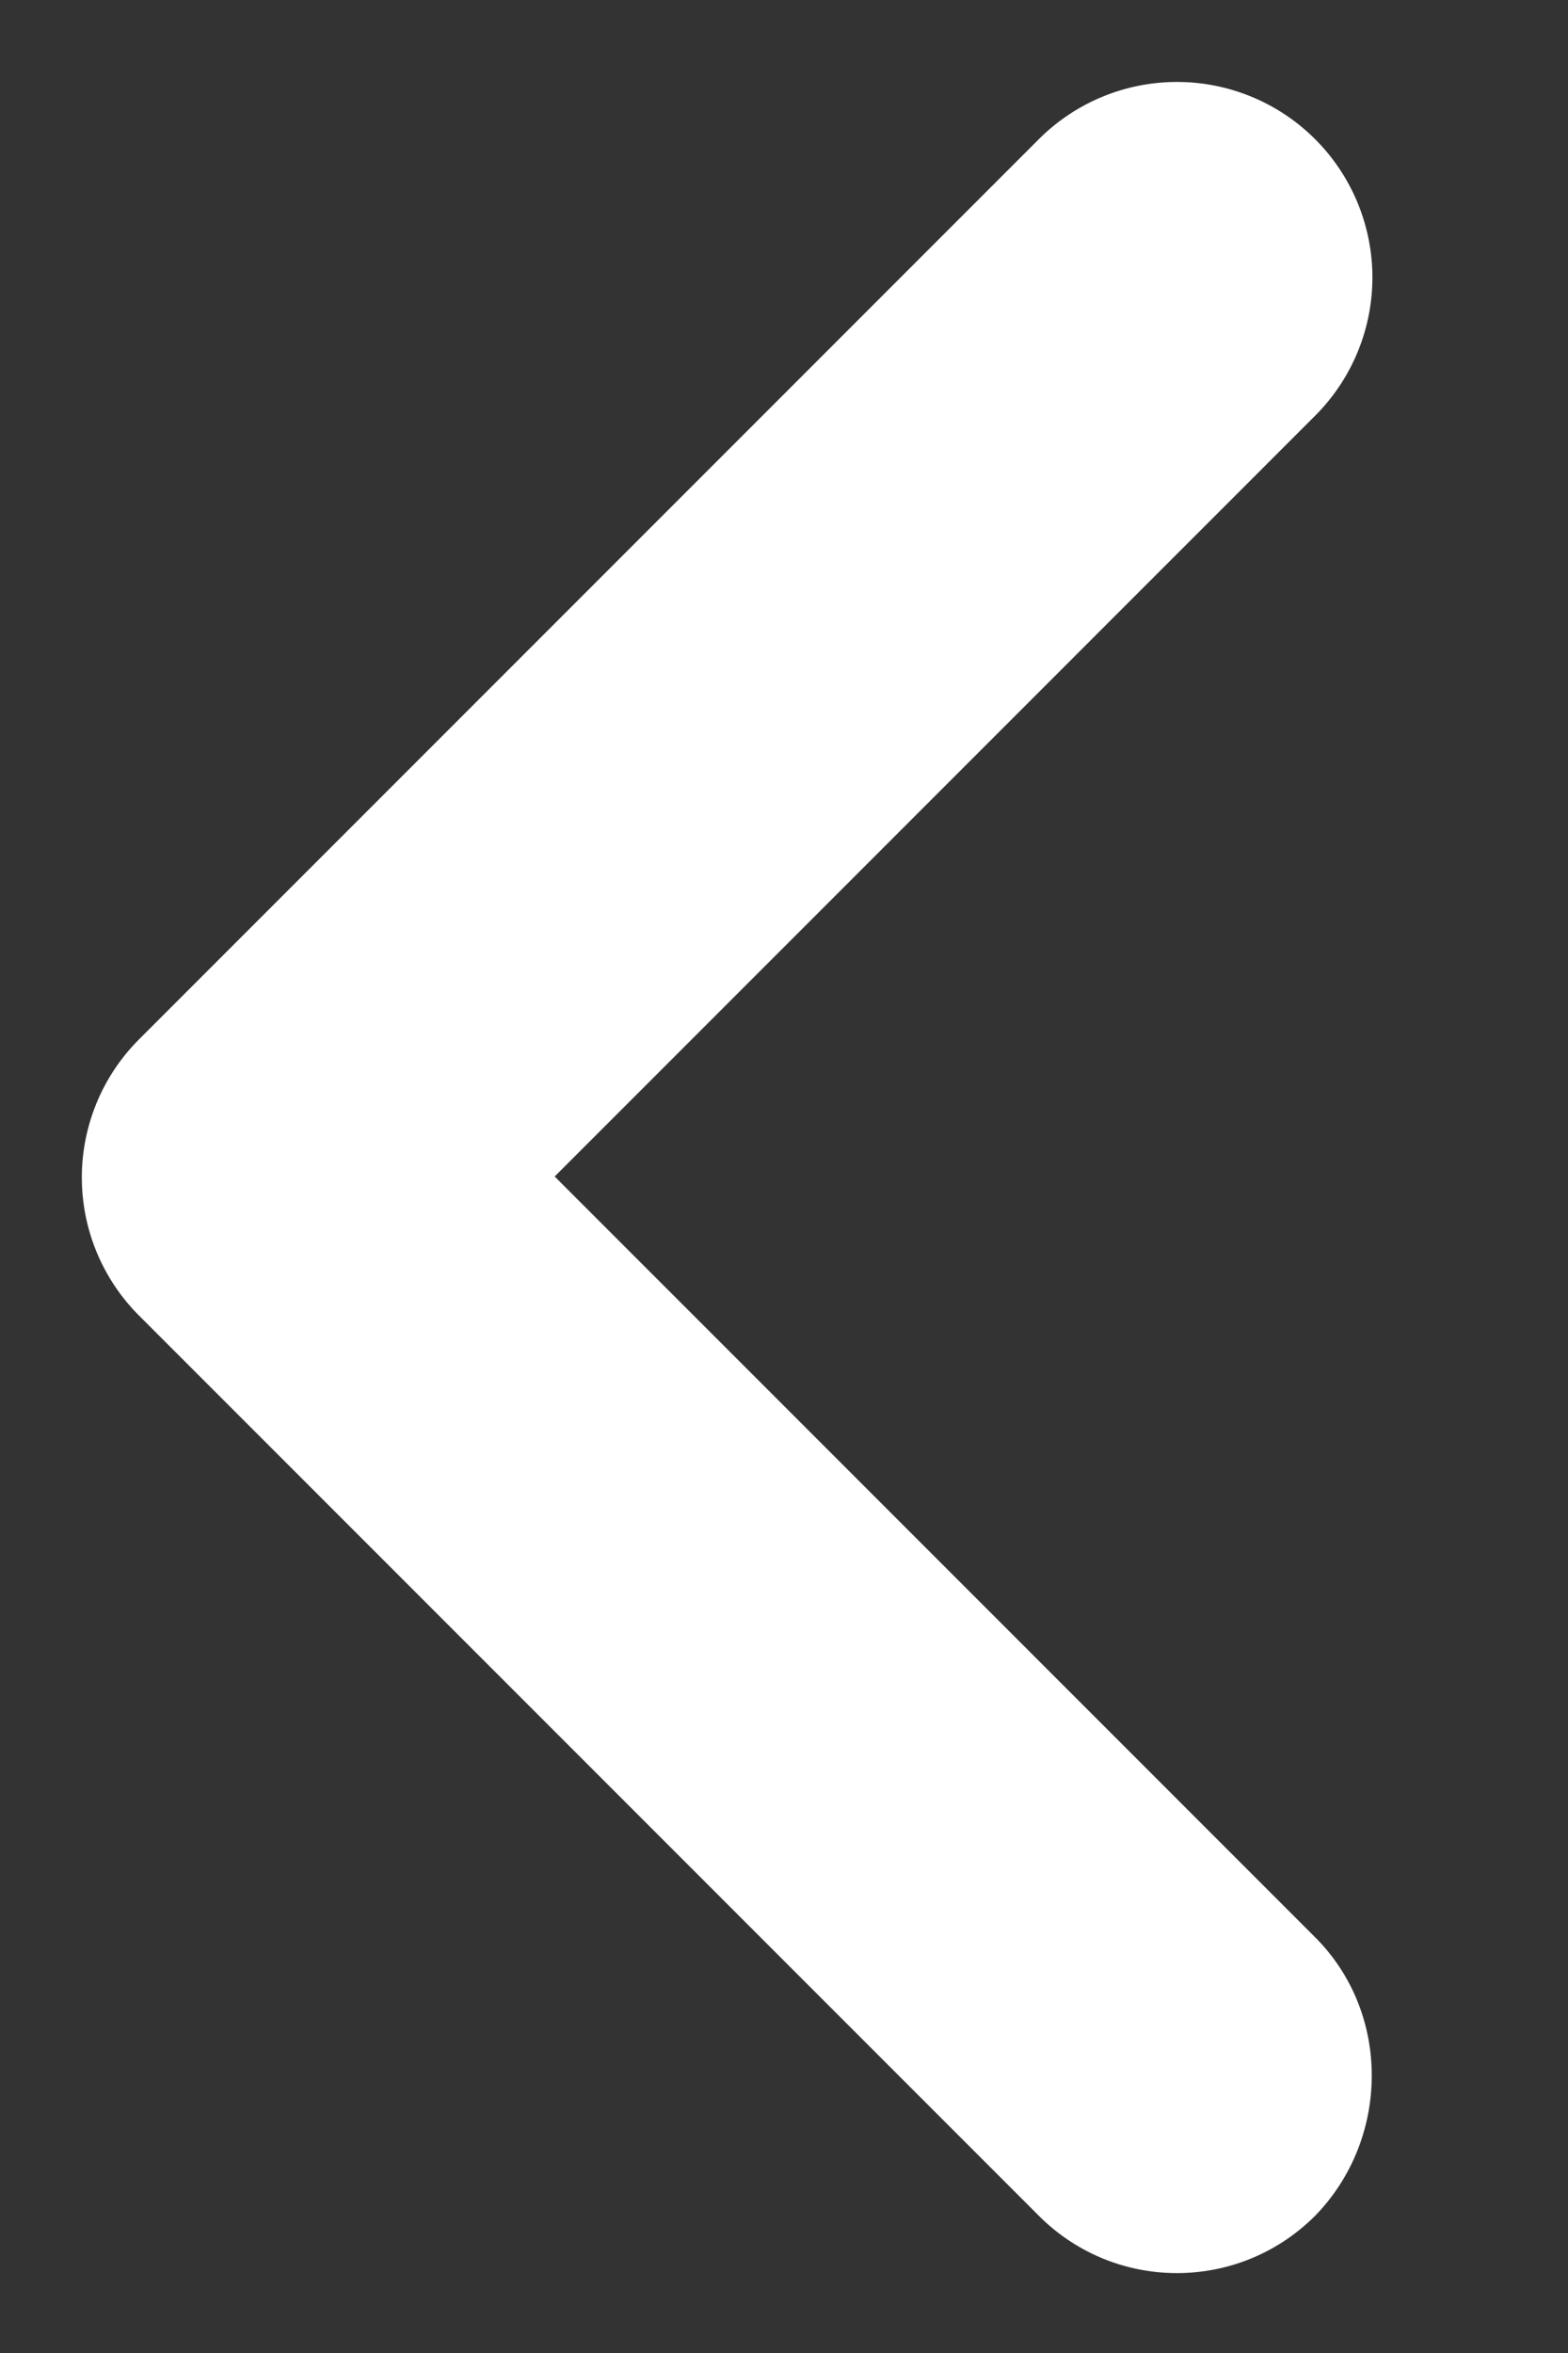 <svg width="8" height="12" fill="none" xmlns="http://www.w3.org/2000/svg"><rect width="100%" height="100%" fill="#333333" stroke="none"/><path d="M6.71 9.88L2.83 6l3.88-3.88A.996.996 0 105.3.71L.71 5.3a.996.996 0 000 1.41L5.3 11.3c.39.39 1.02.39 1.41 0 .38-.39.39-1.03 0-1.42z" fill="#fff"/></svg>